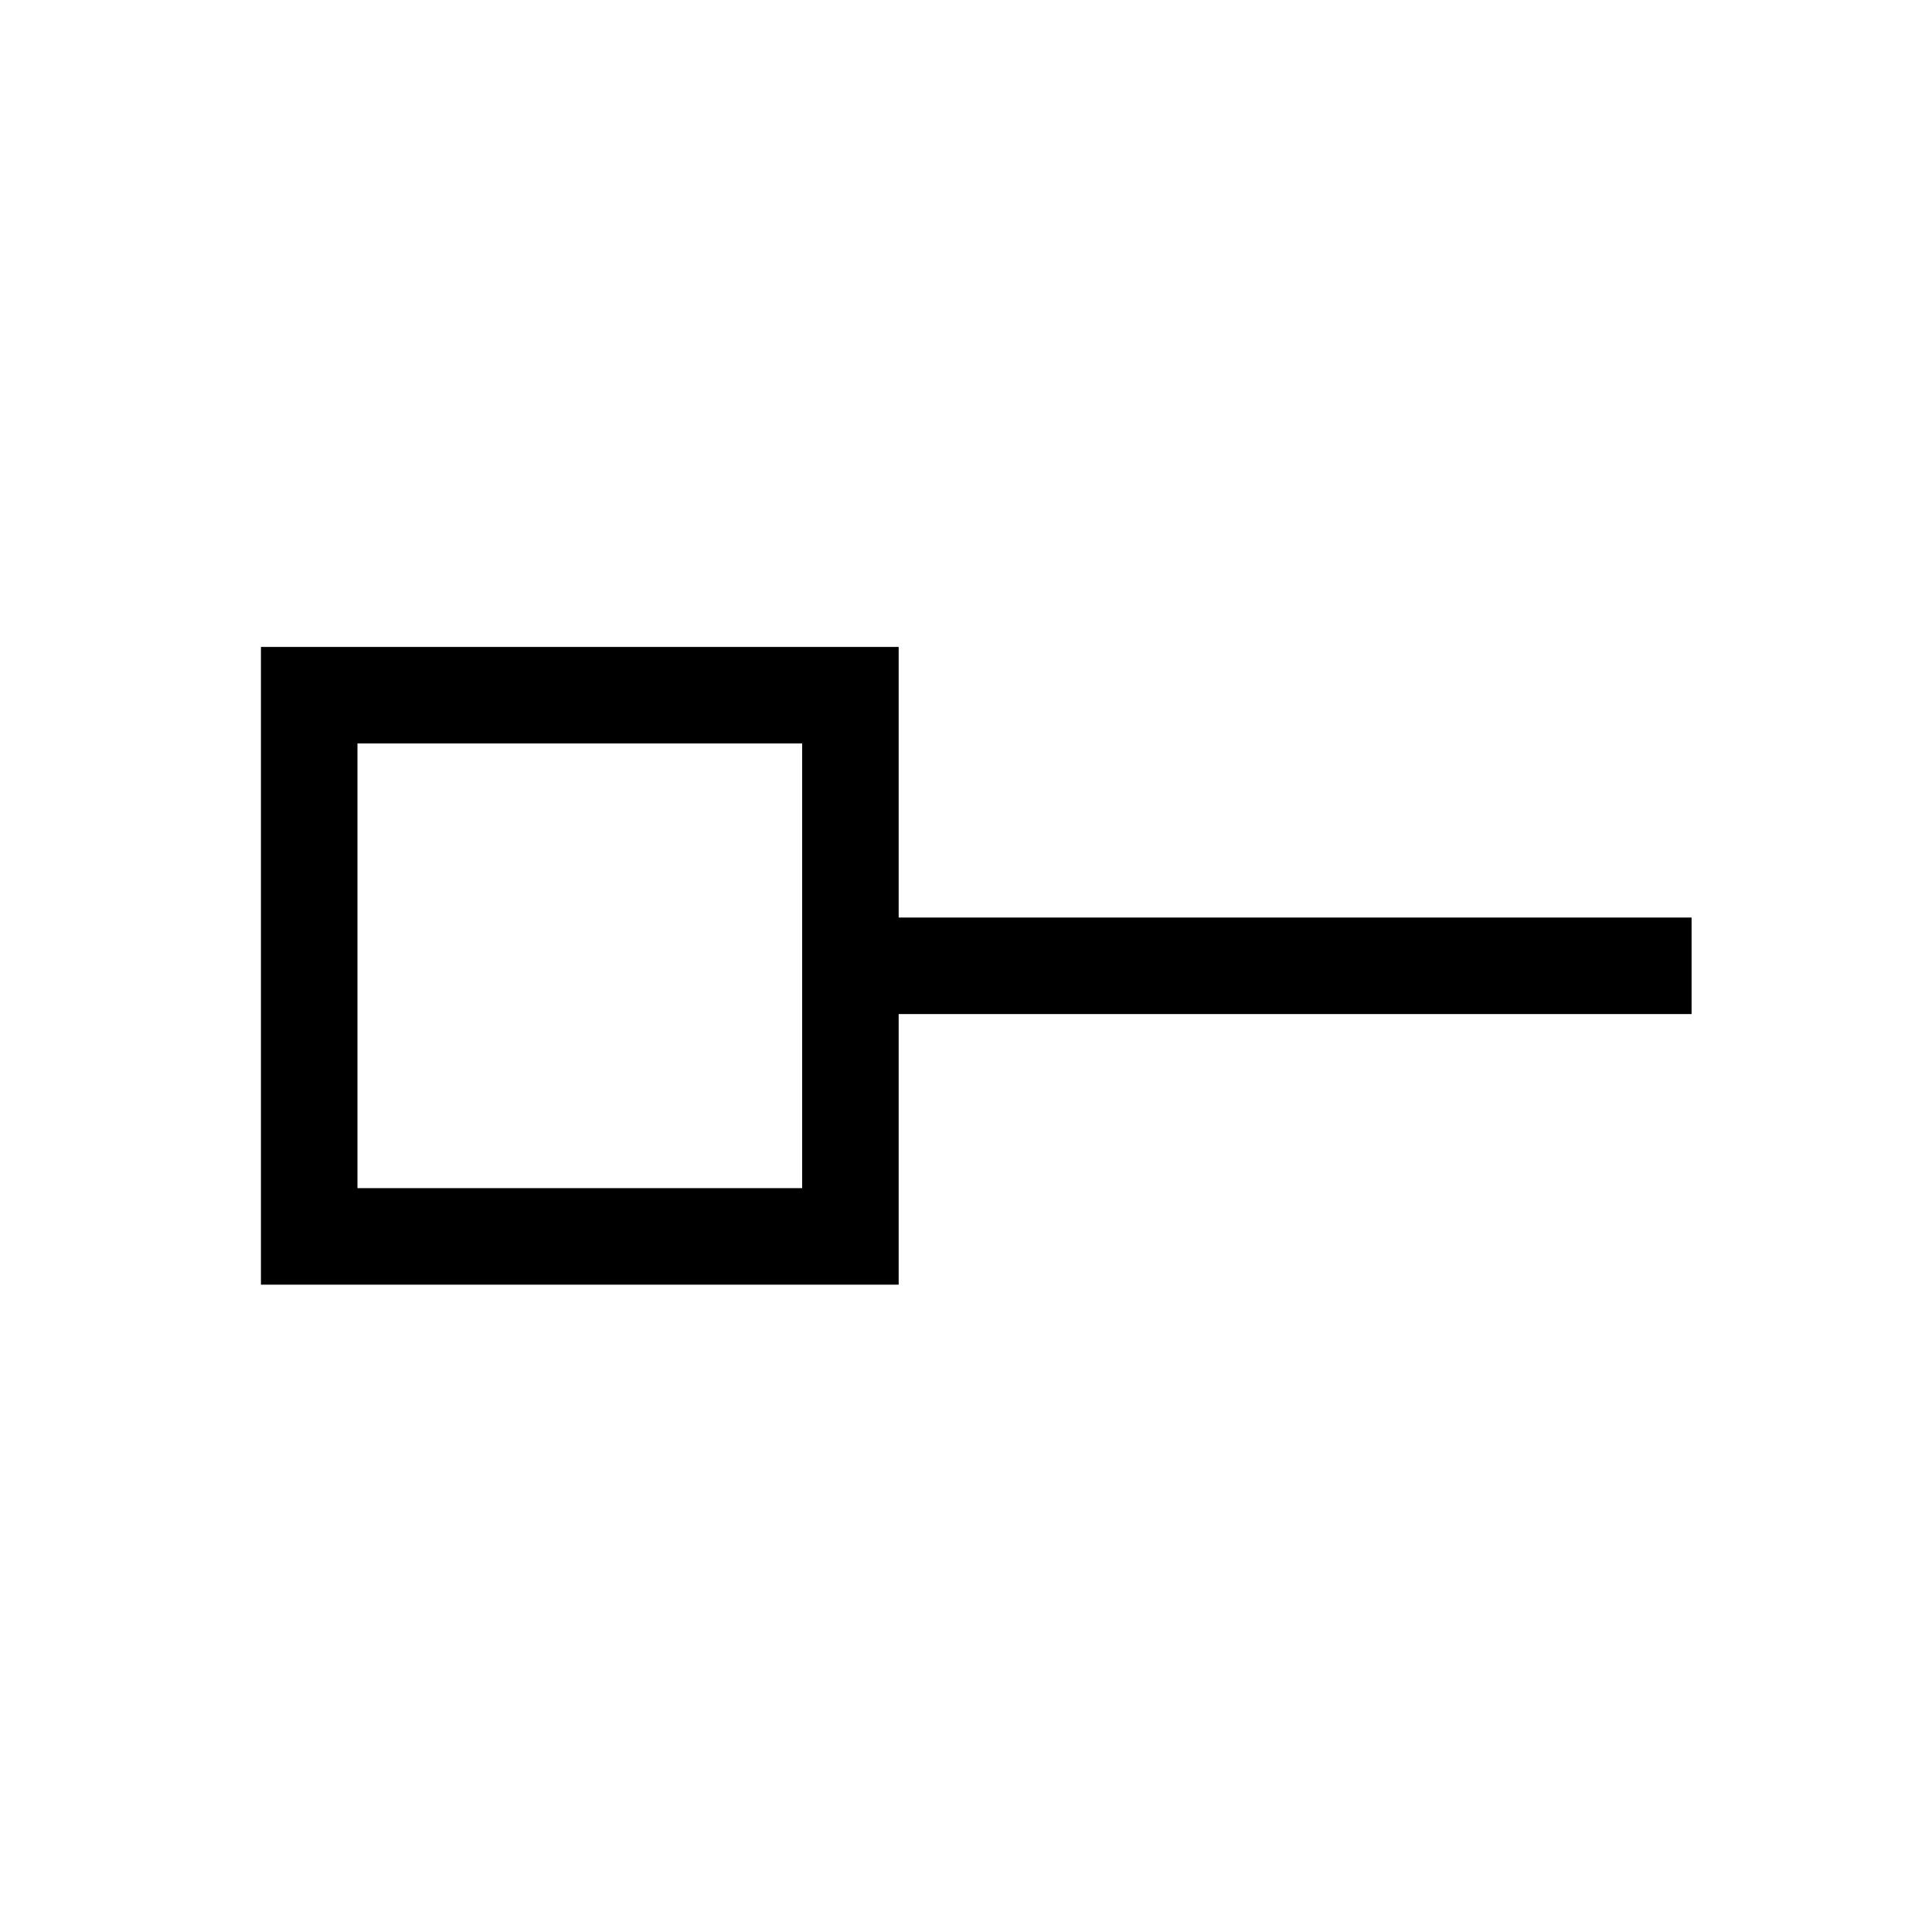 <svg xmlns="http://www.w3.org/2000/svg" height="20" viewBox="0 -960 960 960" width="20"><path d="M177.62-369.62h220.96v-220.96H177.62v220.96Zm268.92 47.96H129.66v-316.88h316.88v134.46h394v47.96h-394v134.46ZM288-480Z"/></svg>